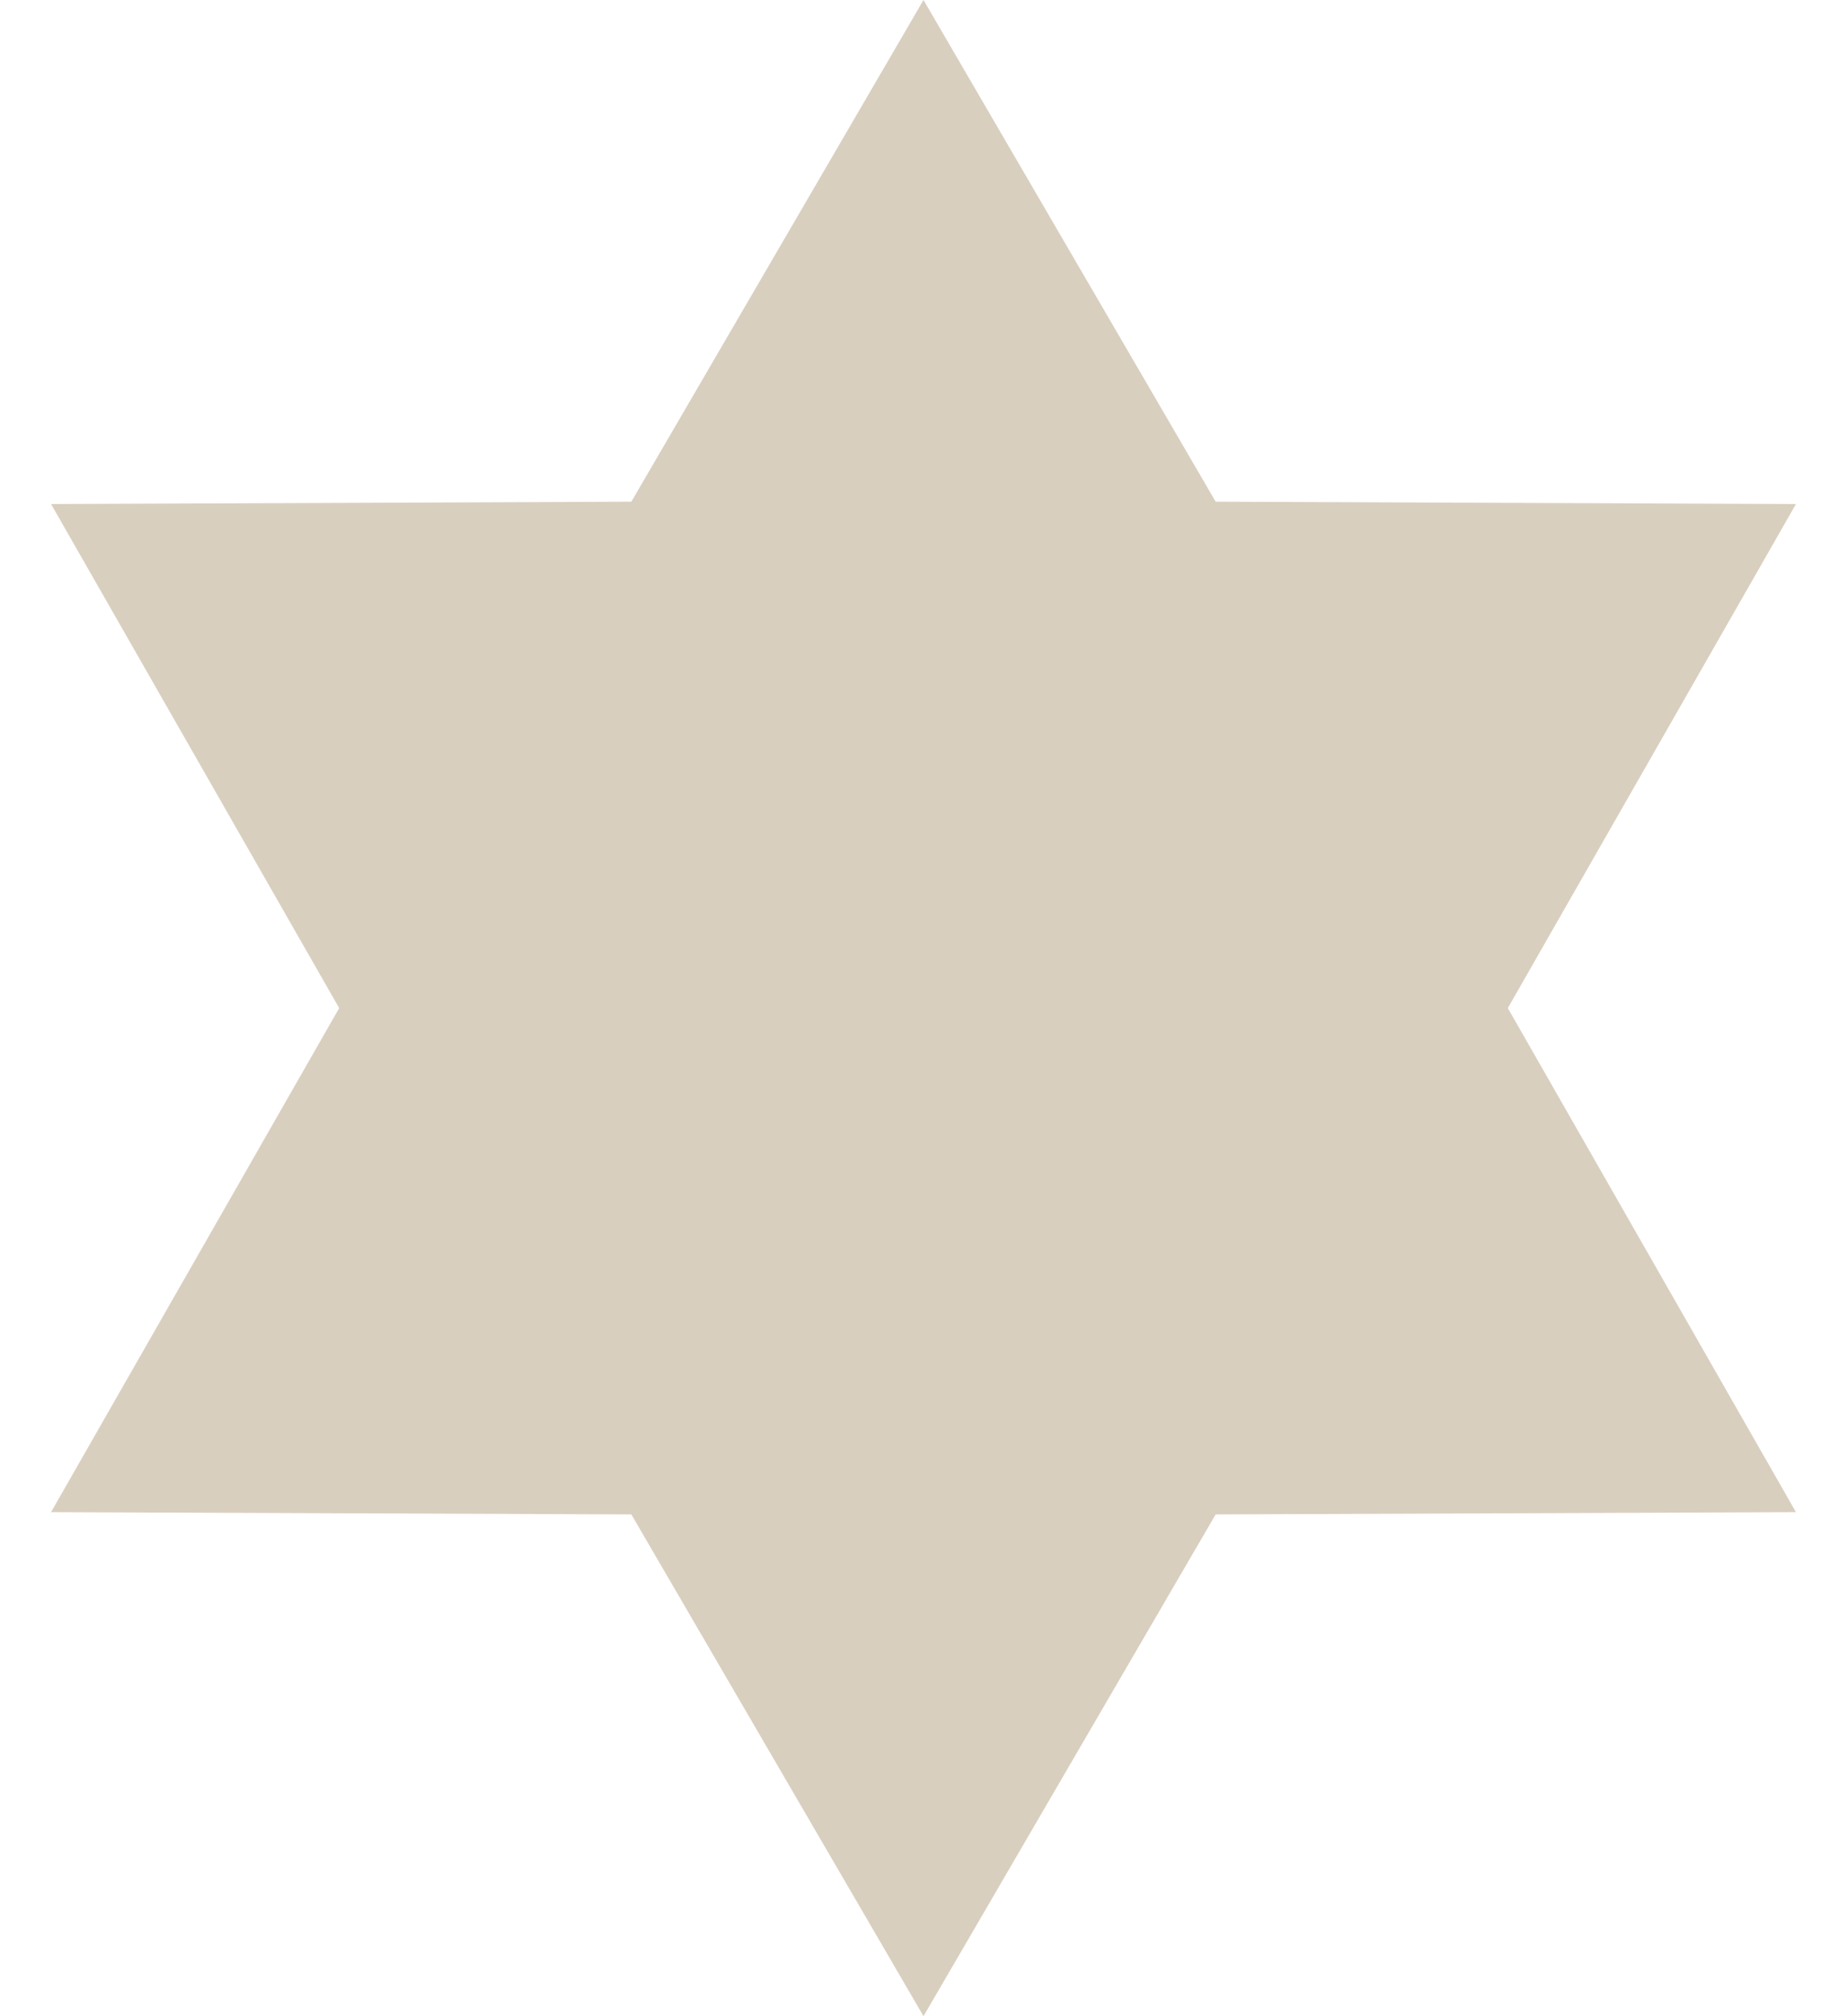 <svg width="22" height="24" viewBox="0 0 22 24" fill="none" xmlns="http://www.w3.org/2000/svg">
<path d="M11 0L14.48 5.972L21.392 6L17.96 12L21.392 18L14.48 18.027L11 24L7.52 18.027L0.608 18L4.04 12L0.608 6L7.52 5.972L11 0Z" fill="#D9CFBF"/>
</svg>
